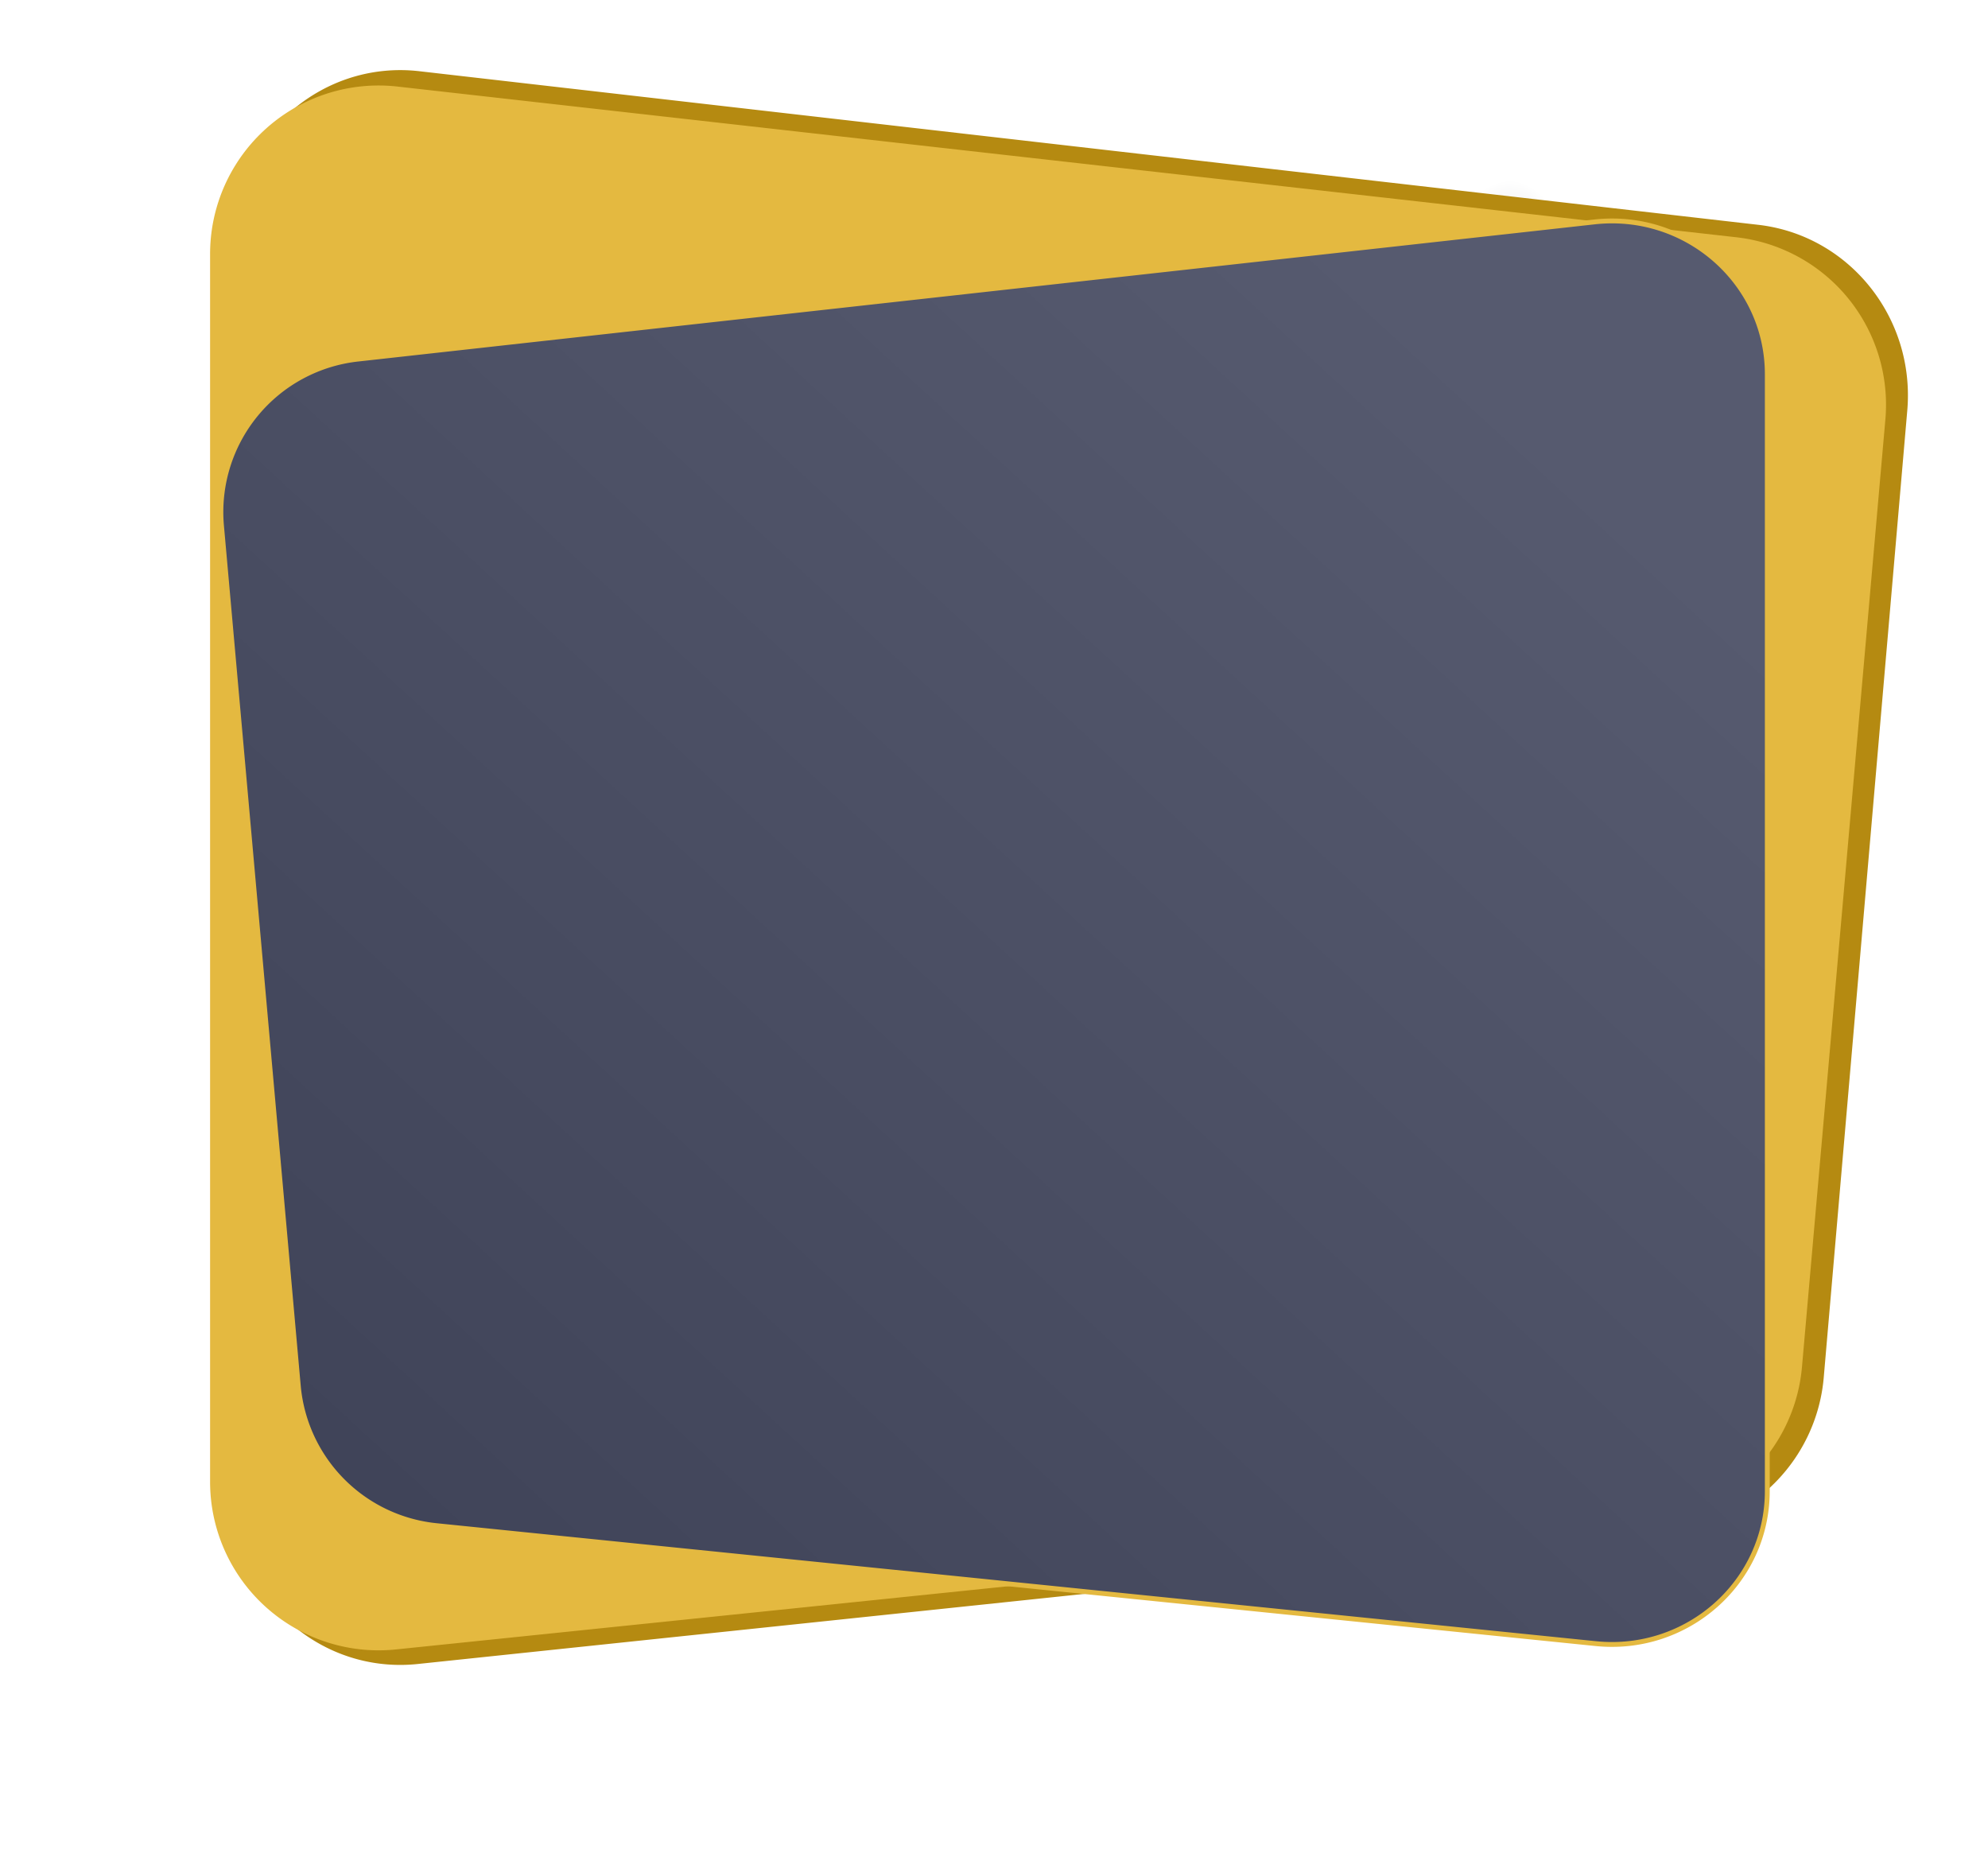 <svg xmlns="http://www.w3.org/2000/svg" xmlns:xlink="http://www.w3.org/1999/xlink" width="409.809" height="384.457" viewBox="0 0 409.809 384.457"><defs><radialGradient id="a" cx="30.902" cy="128.62" r="30.9" gradientTransform="matrix(0, -4.162, -1, 0, 159.535, 257.243)" gradientUnits="userSpaceOnUse"><stop offset="0.005" stop-color="#00051c"/><stop offset="1" stop-color="#fff"/></radialGradient><clipPath id="b"><path d="M47.553,82.021a34.075,34.075,0,0,1,25.291-7.353l276.01,31.659c18.74,2.152,32.373,19.141,30.721,38.285L362.382,343.638a35.087,35.087,0,0,1-31.037,32.11L72.524,402.966a34.062,34.062,0,0,1-24.486-6.98A34.67,34.67,0,0,1,29.71,365.409V112.352A34.677,34.677,0,0,1,47.553,82.021Z" transform="translate(-29.71 -74.444)" fill="none"/></clipPath><linearGradient id="c" x1="0.854" y1="0.146" x2="0.048" y2="0.974" gradientUnits="objectBoundingBox"><stop offset="0" stop-color="#565a6f"/><stop offset="1" stop-color="#3e4257"/></linearGradient><filter id="d" x="0" y="0" width="409.809" height="384.457" filterUnits="userSpaceOnUse"><feOffset dy="10" input="SourceAlpha"/><feGaussianBlur stdDeviation="15" result="e"/><feFlood flood-opacity="0.302"/><feComposite operator="in" in2="e"/><feComposite in="SourceGraphic"/></filter></defs><g transform="translate(43.3 -8.388)"><g transform="translate(0 0)"><ellipse cx="30.902" cy="128.619" rx="30.902" ry="128.619" transform="translate(289.5 303.76) rotate(-177.862)" fill="url(#a)"/><g transform="translate(0 22.836)"><path d="M326.834,375.75,68.013,402.968c-20.487,2.156-38.3-14.224-38.3-35.215v-257.9c0-21.117,18.029-37.539,38.622-35.18l276.01,31.659c18.74,2.152,32.373,19.141,30.721,38.285L357.871,343.64A35.088,35.088,0,0,1,326.834,375.75Z" transform="translate(-25.199 -74.444)" fill="#b58a11"/><path d="M328.117,370.989,69.3,397.7a34.737,34.737,0,0,1-38.3-34.554V110.085A34.737,34.737,0,0,1,69.616,75.567l276.013,31.065A34.738,34.738,0,0,1,376.346,144.2L359.154,339.484A34.735,34.735,0,0,1,328.117,370.989Z" transform="translate(-30.993 -72.176)" fill="#e4b940"/></g><g transform="translate(2.214)"><g transform="matrix(1, 0, 0, 1, -45.51, 8.39)" filter="url(#d)"><path d="M82.582,349.381l238.822,24.3c18.9,1.923,35.345-12.7,35.345-31.431v-230.2c0-18.852-16.637-33.509-35.637-31.4L66.424,108.9A31.723,31.723,0,0,0,38.08,143.072L53.943,320.721A31.817,31.817,0,0,0,82.582,349.381Z" transform="translate(7.56 -44.91)" stroke="#e4b940" stroke-width="1" fill="url(#c)"/></g></g></g></g></svg>